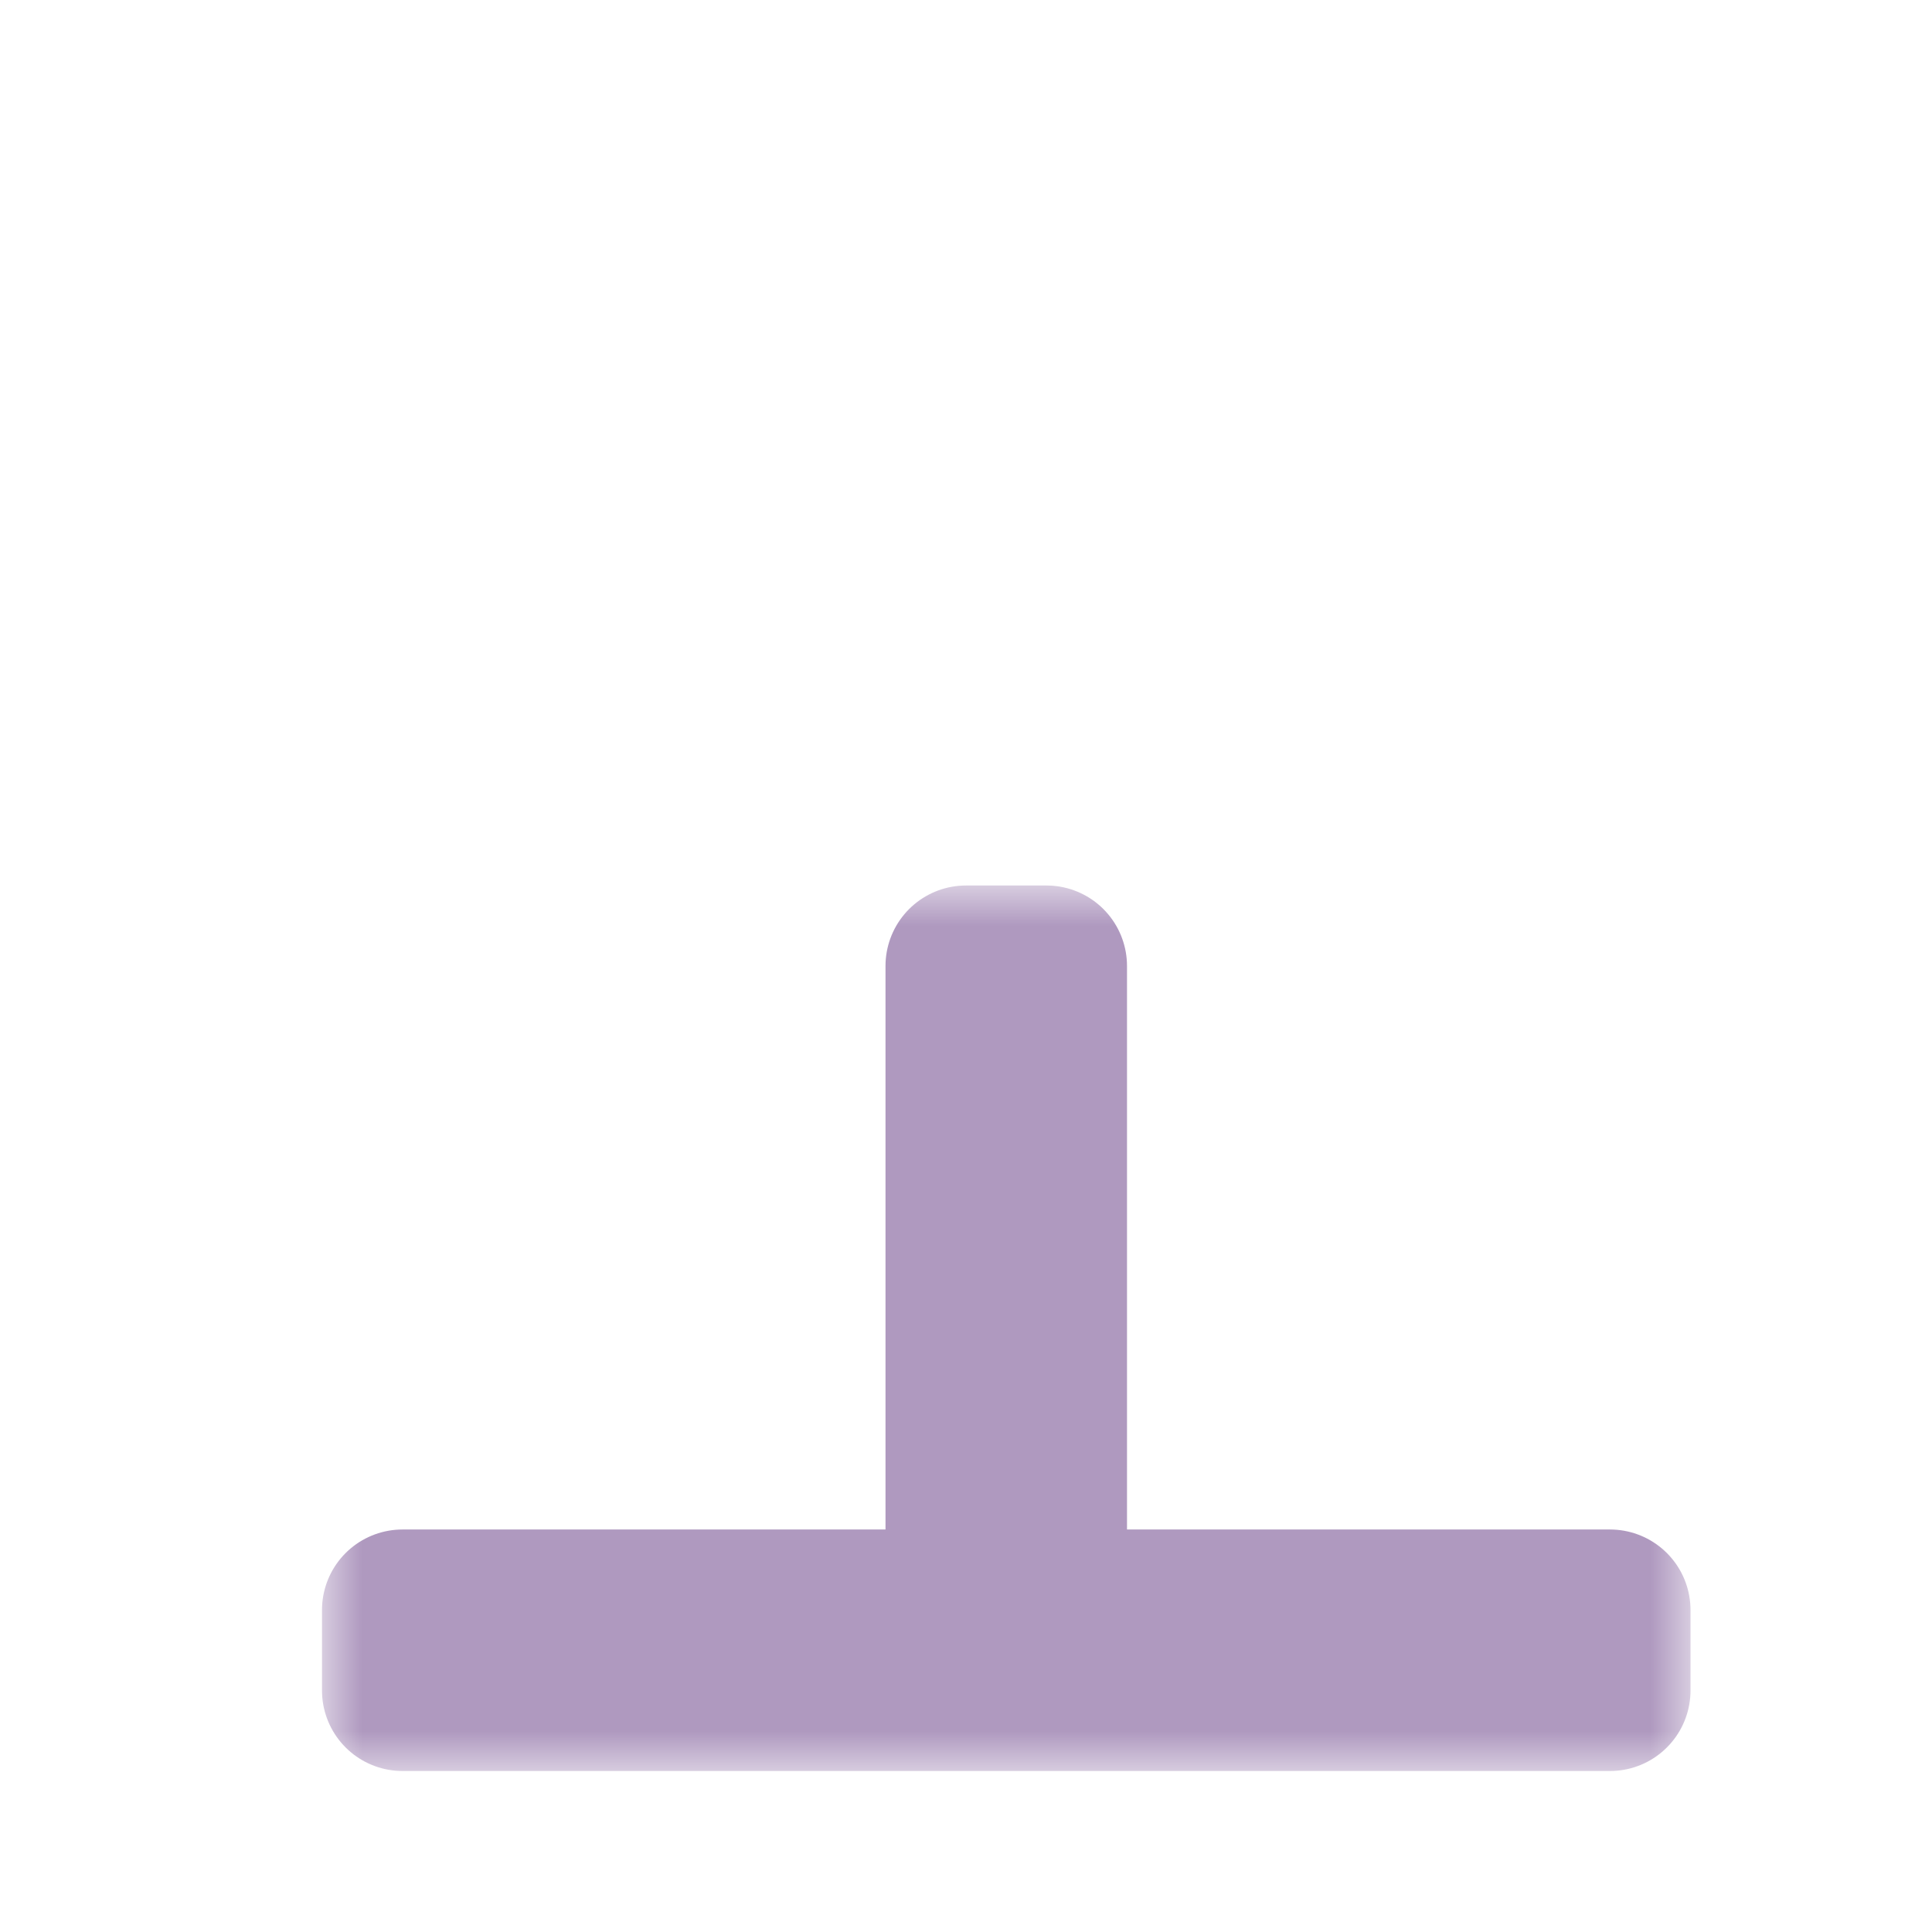 <svg width="24" height="24" viewBox="0 0 24 24" fill="none" xmlns="http://www.w3.org/2000/svg">
<g clip-path="url(#clip0_197_3548)" filter="url(#filter0_d_197_3548)">
<mask id="path-1-outside-1_197_3548" maskUnits="userSpaceOnUse" x="4" y="11" width="17" height="11" fill="black">
<rect fill="white" x="4" y="11" width="17" height="11"/>
<path d="M5 21L20 21L20 20L13 20L13 12L12 12L12 20L5 20L5 21Z"/>
</mask>
<path d="M5 21L20 21L20 20L13 20L13 12L12 12L12 20L5 20L5 21Z" fill="#D4BE98"/>
<path d="M5 21L20 21L20 20L13 20L13 12L12 12L12 20L5 20L5 21Z" stroke="#AF99BF" stroke-width="2" stroke-linejoin="round" mask="url(#path-1-outside-1_197_3548)"/>
</g>
<defs>
<filter id="filter0_d_197_3548" x="-2" y="-2" width="28" height="28" filterUnits="userSpaceOnUse" color-interpolation-filters="sRGB">
<feFlood flood-opacity="0" result="BackgroundImageFix"/>
<feColorMatrix in="SourceAlpha" type="matrix" values="0 0 0 0 0 0 0 0 0 0 0 0 0 0 0 0 0 0 127 0" result="hardAlpha"/>
<feOffset/>
<feGaussianBlur stdDeviation="1"/>
<feColorMatrix type="matrix" values="0 0 0 0 0 0 0 0 0 0 0 0 0 0 0 0 0 0 0.2 0"/>
<feBlend mode="normal" in2="BackgroundImageFix" result="effect1_dropShadow_197_3548"/>
<feBlend mode="normal" in="SourceGraphic" in2="effect1_dropShadow_197_3548" result="shape"/>
</filter>
<clipPath id="clip0_197_3548">
<rect width="24" height="24" fill="white"/>
</clipPath>
</defs>
</svg>
